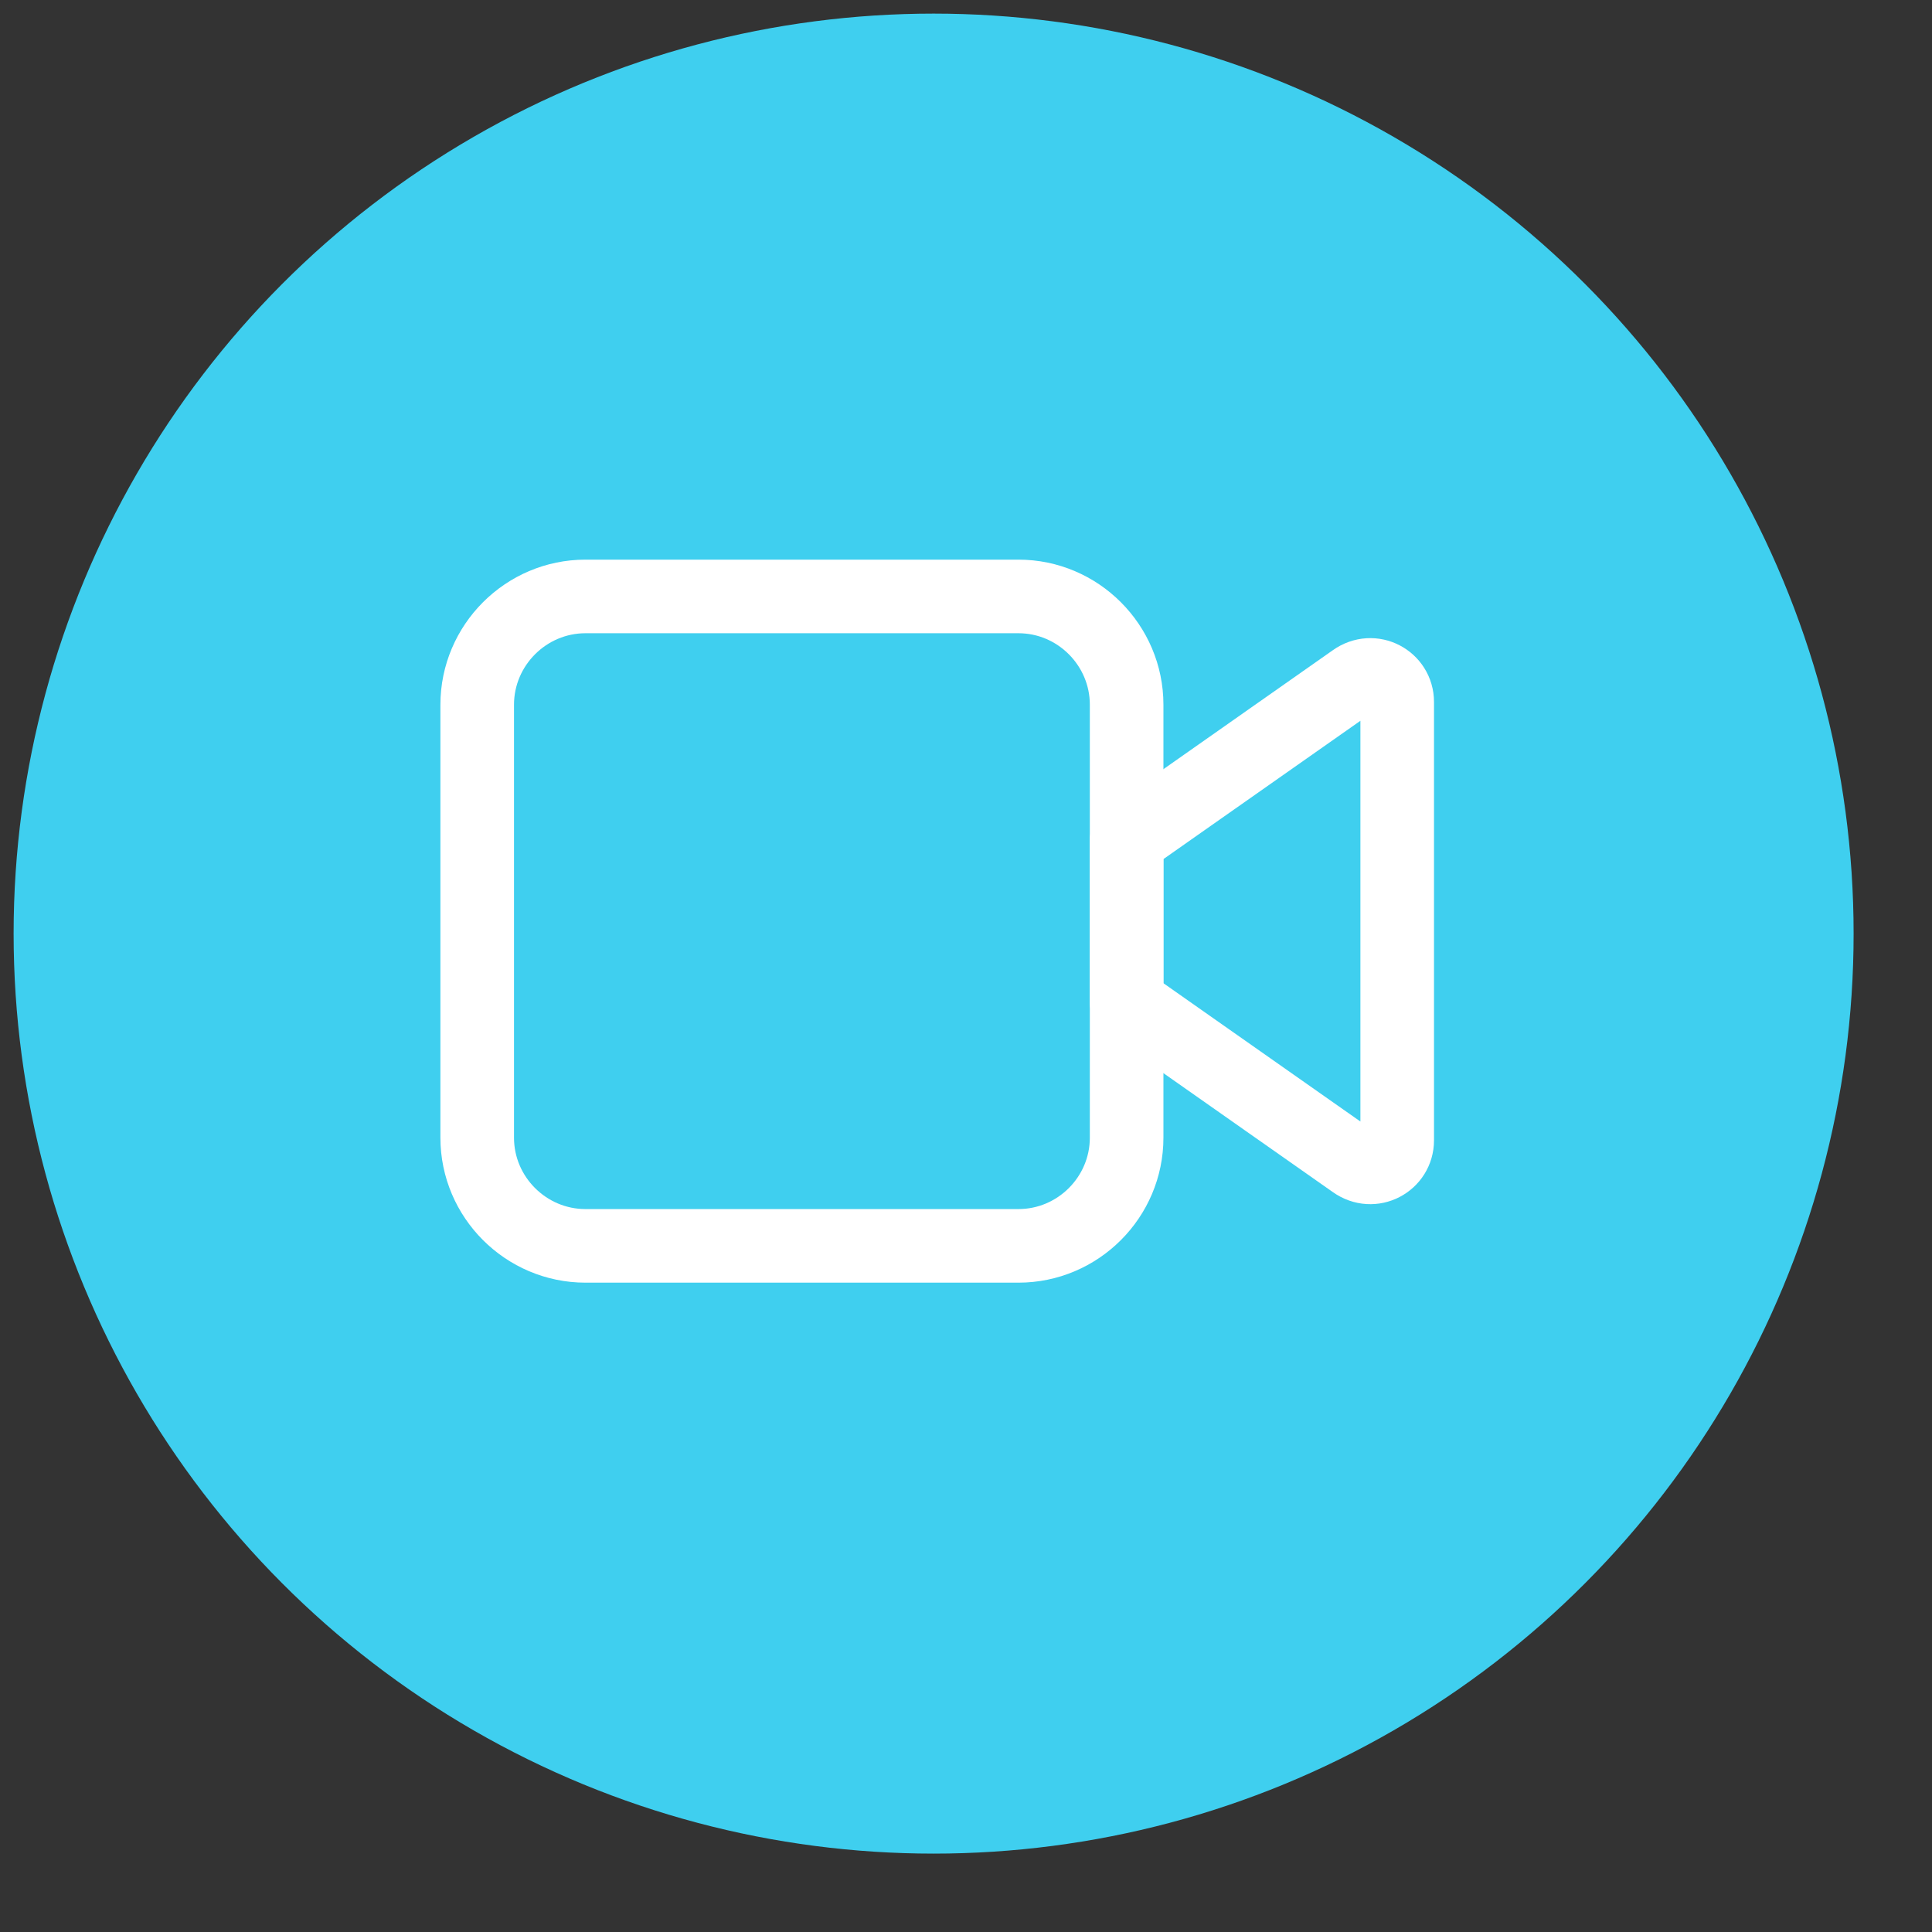 <svg width="21" height="21" viewBox="0 0 21 21" fill="none" xmlns="http://www.w3.org/2000/svg">
<rect x="0" y="0" width="21" height="21" fill="#333333" stroke="none"/>
<g clip-path="url(#clip0_90_2522)">
<circle cx="10.148" cy="10.148" r="10" fill="#3FCFEF"/>
<path d="M11.07 13.542H6.364C5.717 13.542 5.187 13.013 5.187 12.366V7.66C5.187 7.013 5.717 6.483 6.364 6.483H11.07C11.717 6.483 12.246 7.013 12.246 7.66V12.366C12.246 13.013 11.717 13.542 11.07 13.542Z" stroke="white" stroke-width="0.8" stroke-miterlimit="10" stroke-linejoin="round"/>
<path d="M12.246 10.895L14.717 12.63C14.922 12.777 15.187 12.63 15.187 12.395V7.63C15.187 7.395 14.922 7.248 14.717 7.395L12.246 9.13V10.895Z" stroke="white" stroke-width="0.8" stroke-miterlimit="10" stroke-linejoin="round"/>
</g>
<defs>
<clipPath id="clip0_90_2522">
<rect width="20" height="20" fill="white" transform="translate(0.148 0.148)"/>
</clipPath>
</defs>
</svg>
